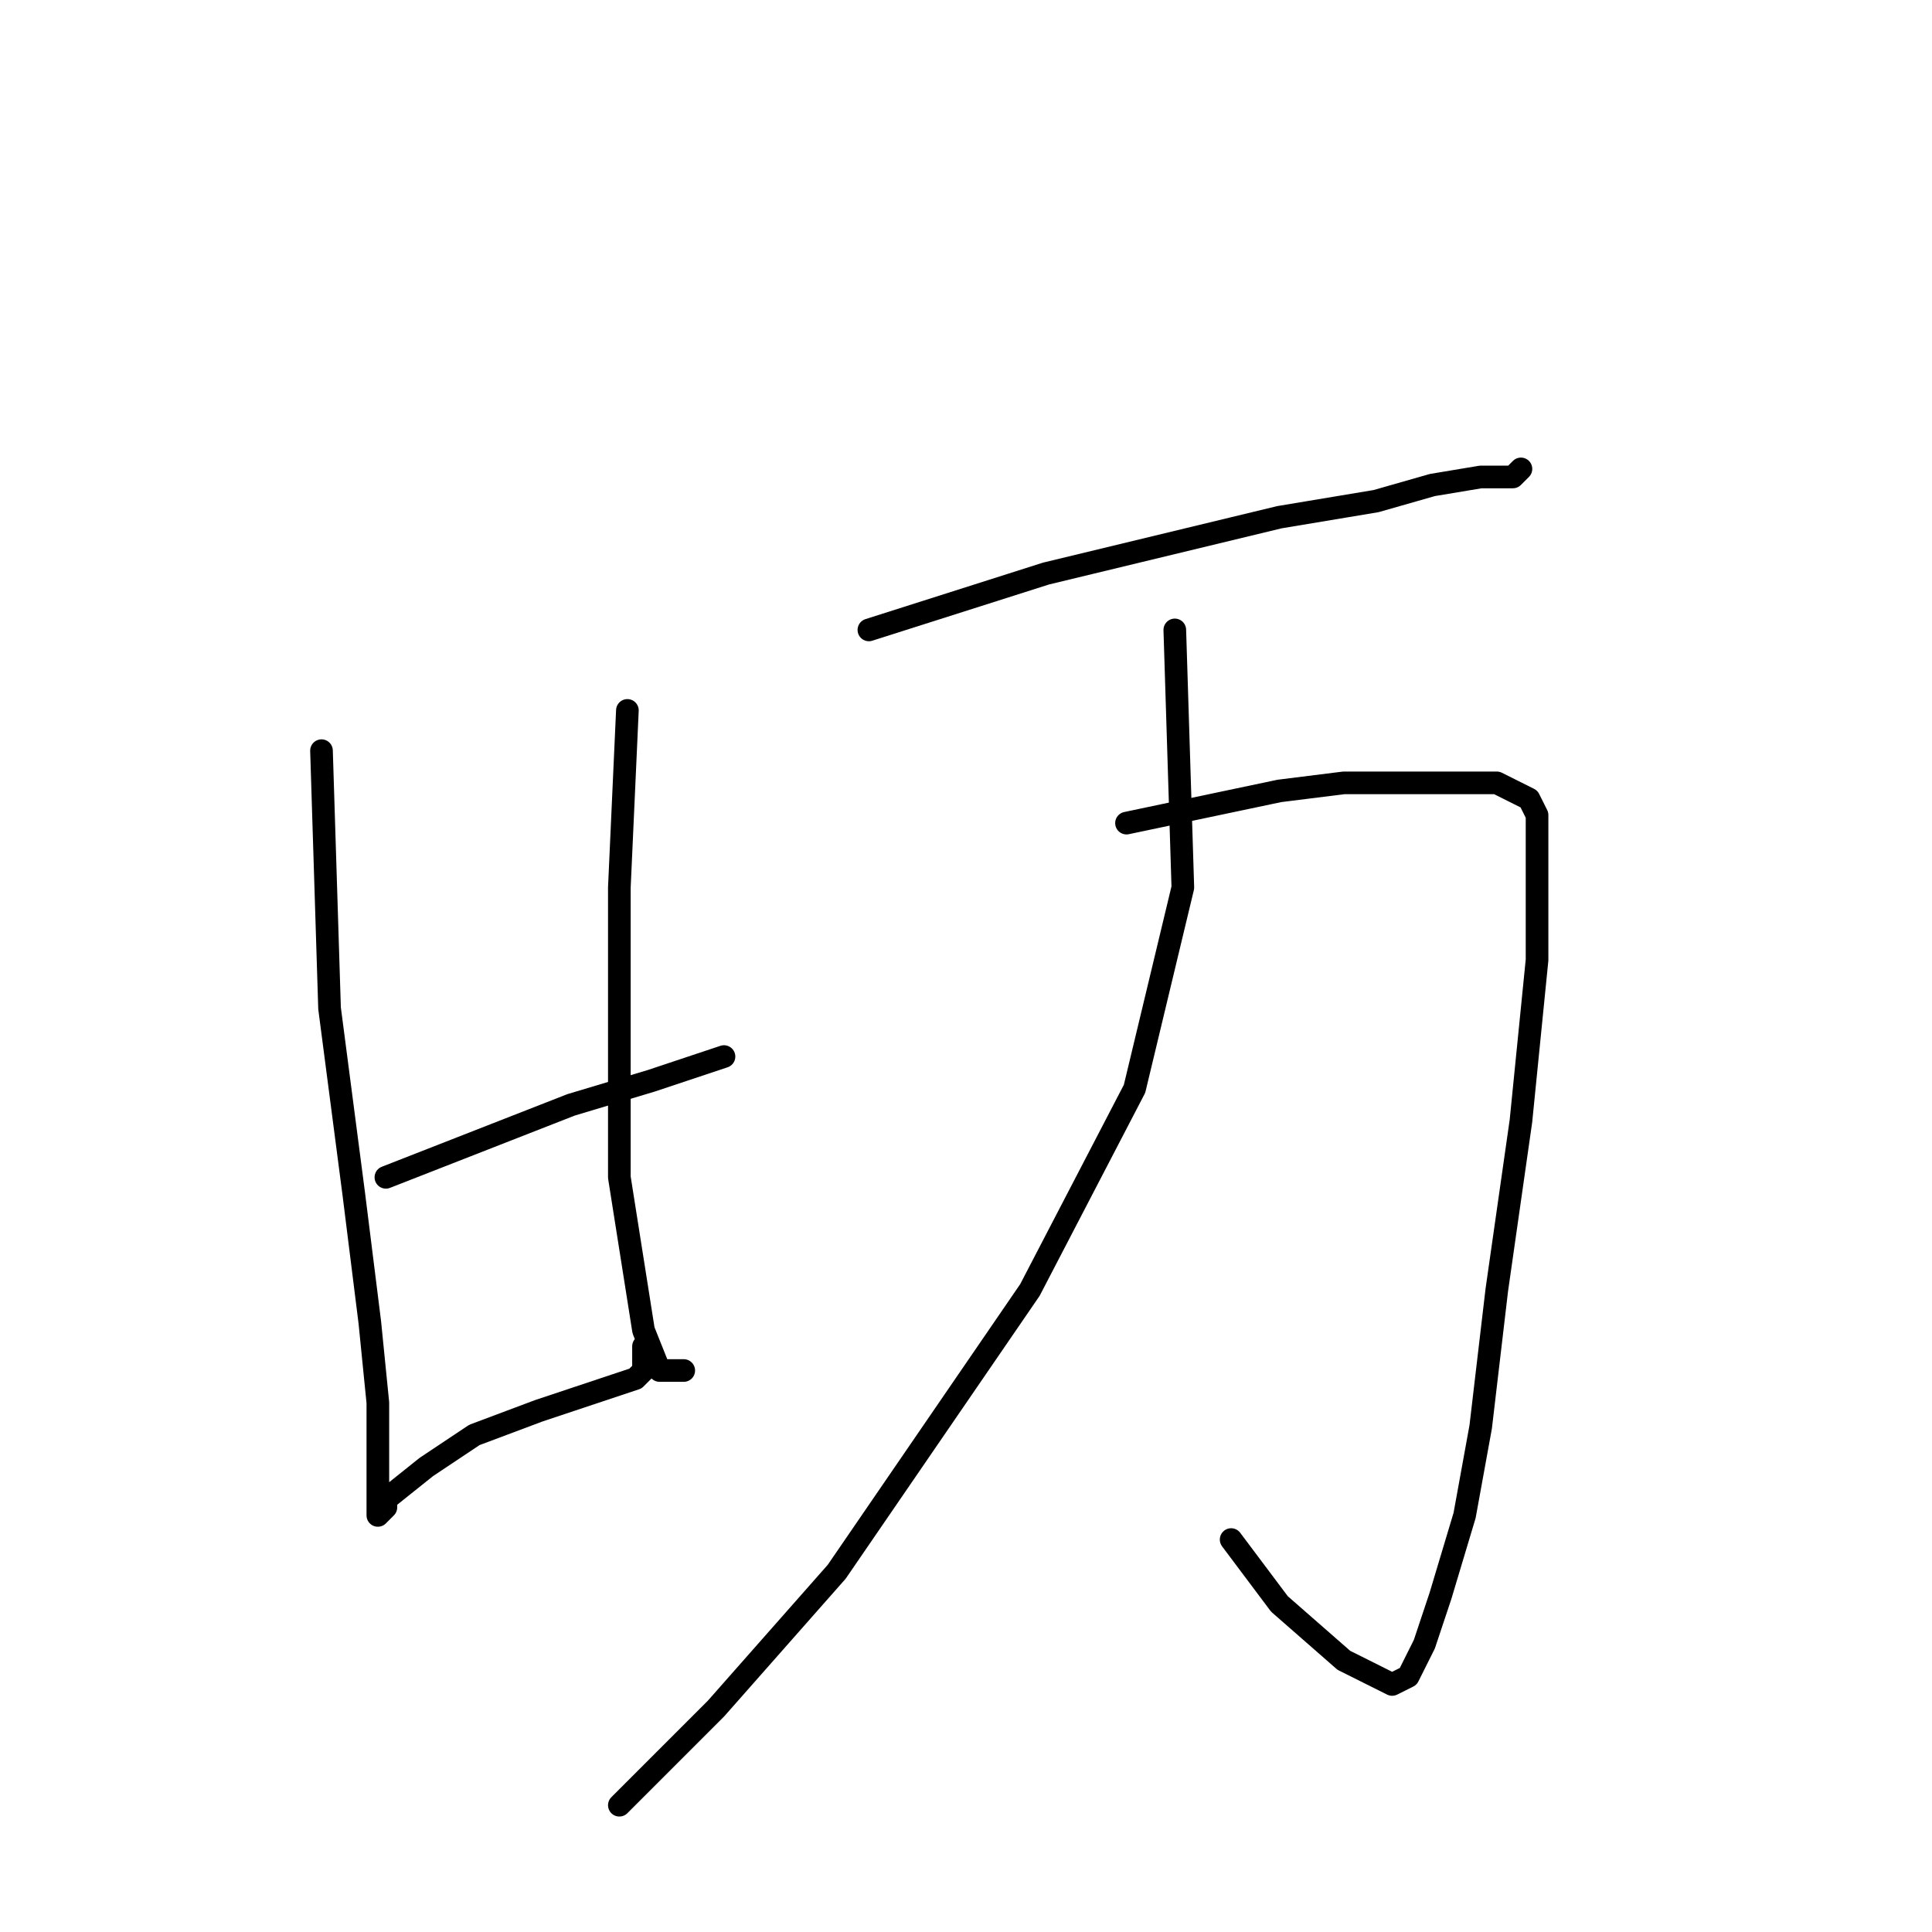 <?xml version="1.0" standalone="no"?>
    <svg width="256" height="256" xmlns="http://www.w3.org/2000/svg" version="1.1">
    <polyline stroke="black" stroke-width="3" stroke-linecap="round" fill="transparent" stroke-linejoin="round" points="42.6 99.467 43.667 133.6 46.867 158.133 49 175.2 50.067 185.867 50.067 192.267 50.067 198.667 50.067 200.8 51.133 199.733 51.133 198.667 56.467 194.4 62.867 190.133 71.4 186.933 77.8 184.8 84.2 182.667 85.267 181.6 85.267 178.4 85.267 178.4 " />
        <polyline stroke="black" stroke-width="3" stroke-linecap="round" fill="transparent" stroke-linejoin="round" points="51.133 156 75.667 146.4 86.333 143.2 95.933 140 95.933 140 " />
        <polyline stroke="black" stroke-width="3" stroke-linecap="round" fill="transparent" stroke-linejoin="round" points="83.133 94.133 82.067 117.6 82.067 130.4 82.067 156 85.267 176.267 87.4 181.6 90.6 181.6 90.6 181.6 " />
        <polyline stroke="black" stroke-width="3" stroke-linecap="round" fill="transparent" stroke-linejoin="round" points="115.133 83.467 138.6 76 169.533 68.533 182.333 66.4 189.8 64.267 196.2 63.2 200.467 63.2 201.533 62.133 201.533 62.133 " />
        <polyline stroke="black" stroke-width="3" stroke-linecap="round" fill="transparent" stroke-linejoin="round" points="149.267 109.067 169.533 104.8 178.067 103.733 185.533 103.733 190.867 103.733 196.2 103.733 198.333 103.733 200.467 104.8 202.6 105.867 203.667 108 203.667 115.467 203.667 127.2 201.533 148.533 198.333 170.933 196.2 189.067 194.067 200.8 190.867 211.467 188.733 217.867 186.6 222.133 184.467 223.2 178.067 220 169.533 212.533 163.133 204 163.133 204 " />
        <polyline stroke="black" stroke-width="3" stroke-linecap="round" fill="transparent" stroke-linejoin="round" points="155.667 83.467 156.733 117.6 150.333 144.267 136.467 170.933 110.867 208.267 94.867 226.4 82.067 239.2 82.067 239.2 " />
        </svg>